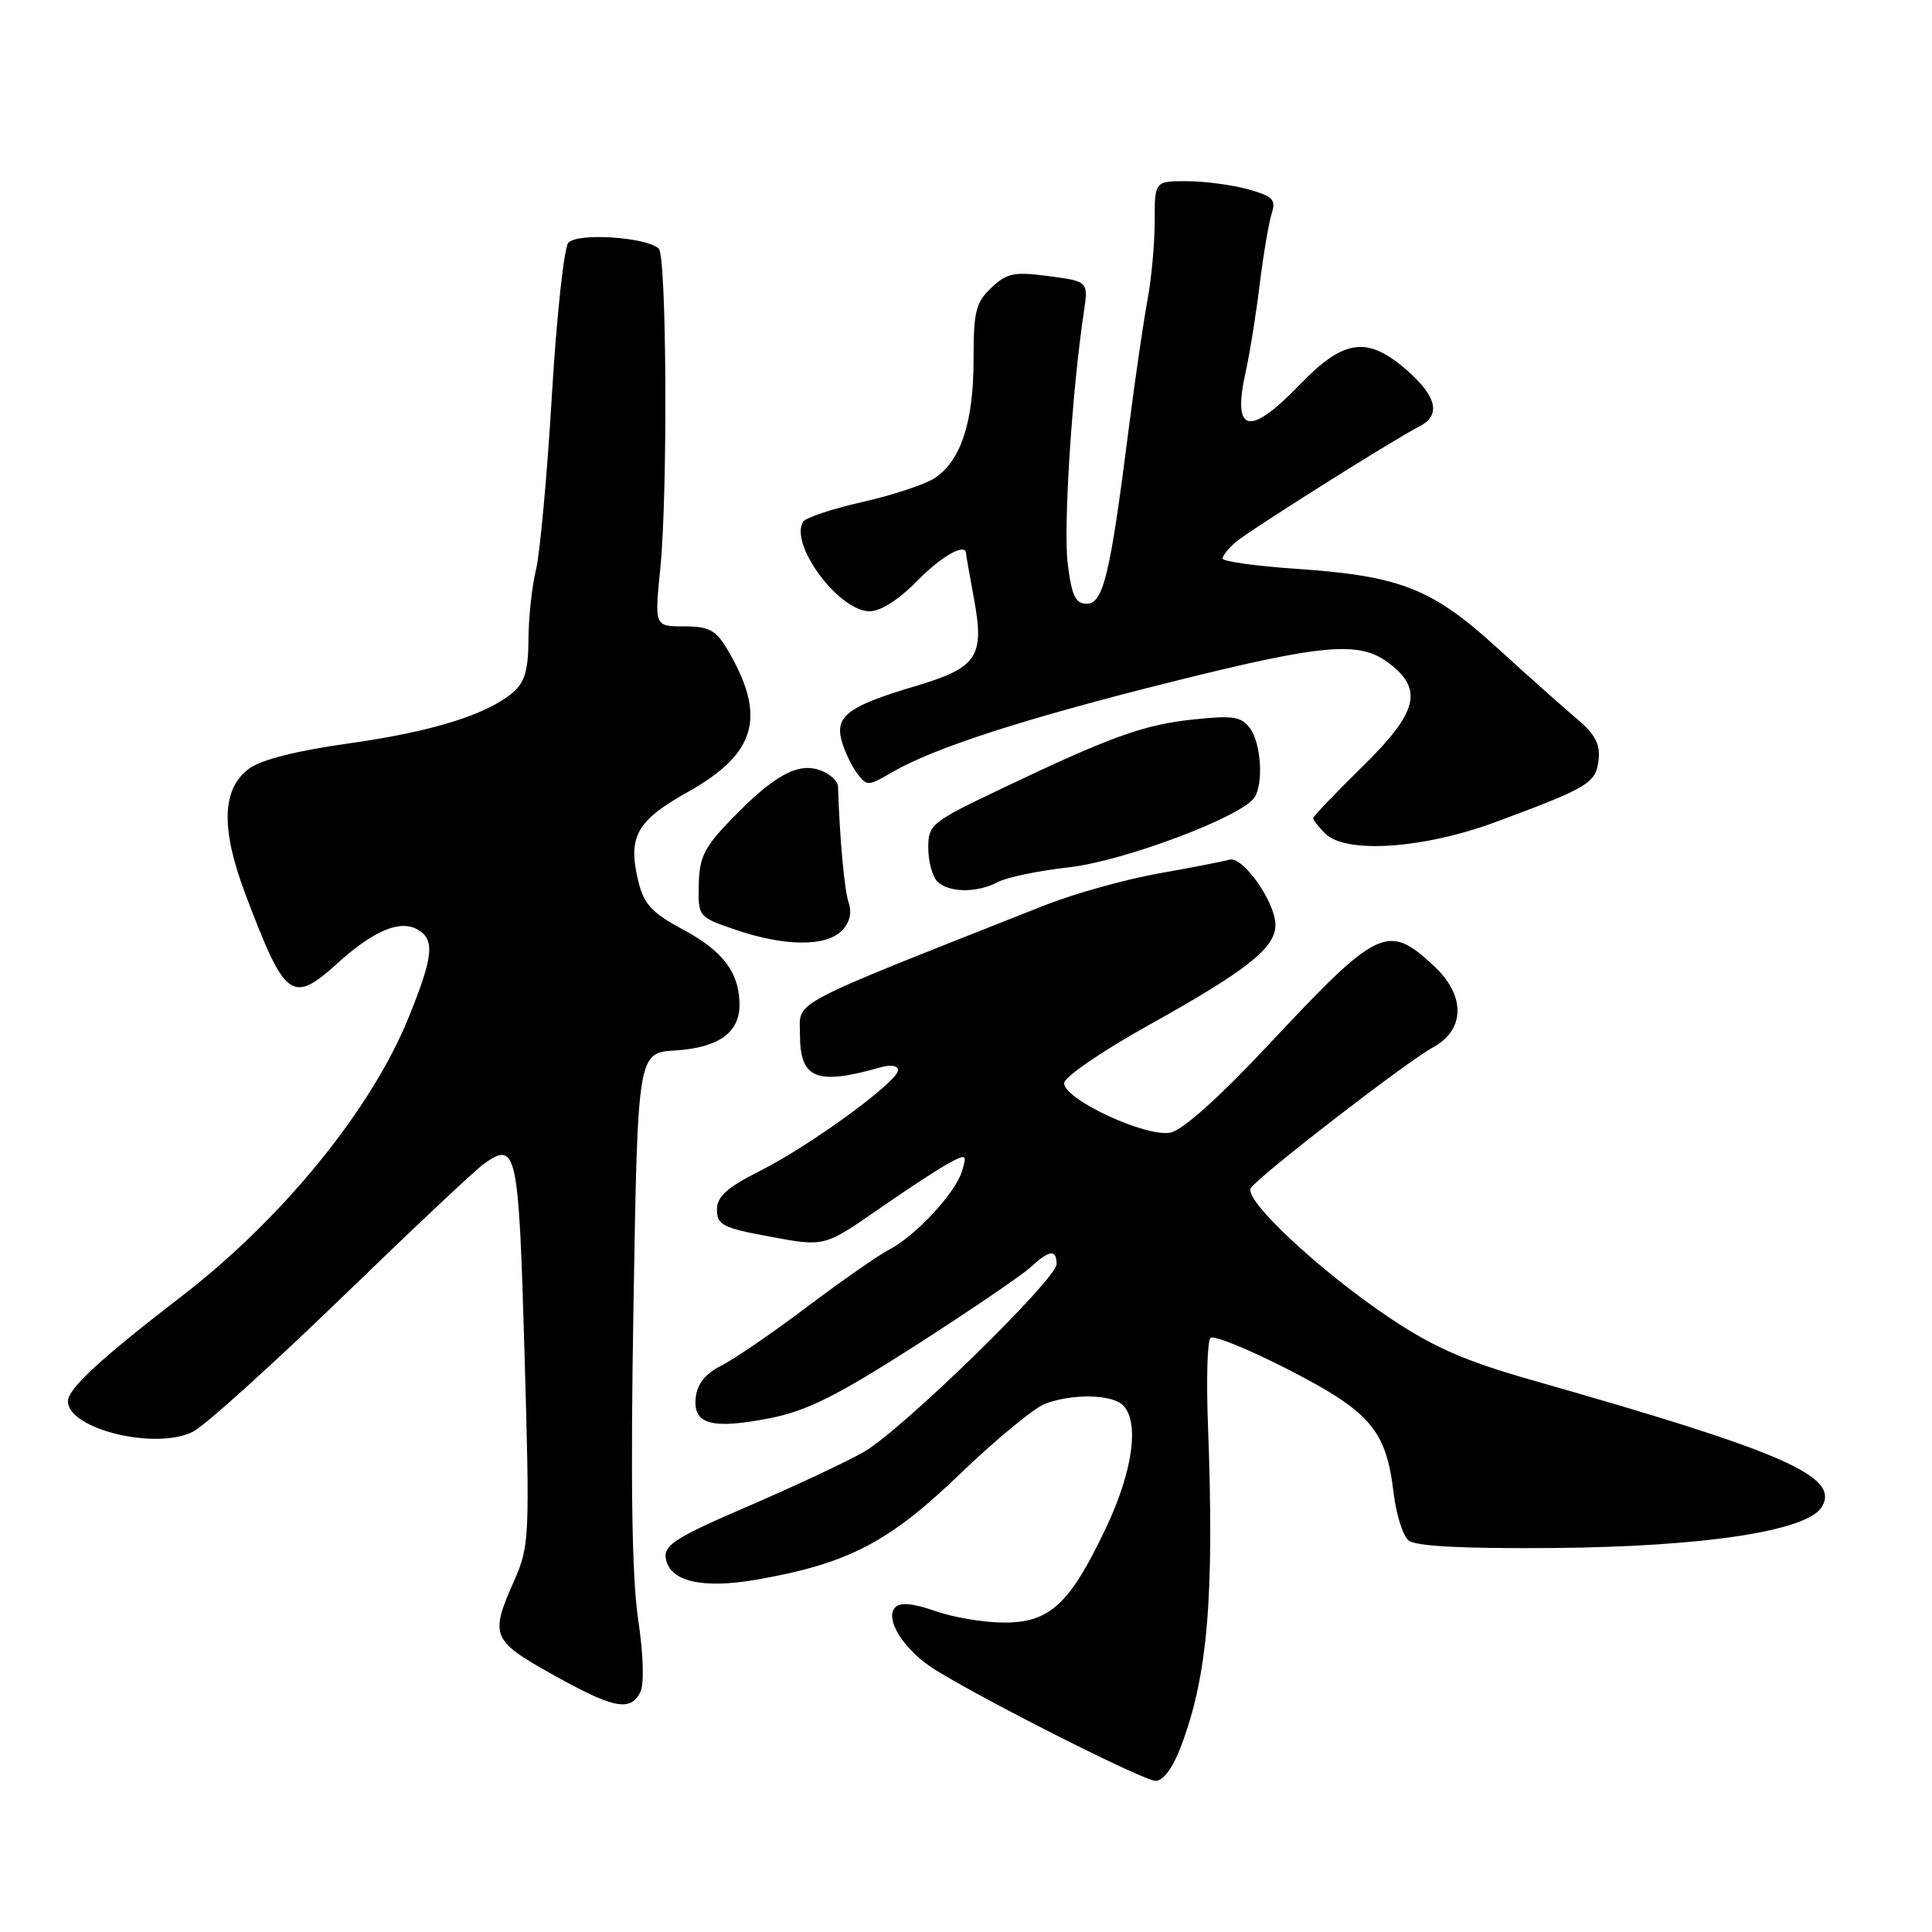 <?xml version="1.0" encoding="UTF-8" standalone="no"?>
<!DOCTYPE svg PUBLIC "-//W3C//DTD SVG 1.1//EN" "http://www.w3.org/Graphics/SVG/1.1/DTD/svg11.dtd" >
<svg xmlns="http://www.w3.org/2000/svg" xmlns:xlink="http://www.w3.org/1999/xlink" version="1.1" viewBox="0 0 256 256">
 <g >
 <path fill="currentColor"
d=" M 156.44 231.53 C 160.04 222.08 160.92 211.71 160.06 188.76 C 159.83 182.85 159.98 177.69 160.39 177.28 C 160.79 176.88 165.47 178.79 170.80 181.52 C 181.64 187.10 183.68 189.51 184.67 197.90 C 185.01 200.69 185.89 203.50 186.65 204.12 C 187.57 204.89 193.77 205.21 205.76 205.12 C 225.80 204.95 239.48 202.87 241.40 199.68 C 243.84 195.64 236.45 192.39 203.05 182.89 C 194.10 180.34 189.98 178.54 184.13 174.62 C 174.90 168.45 164.69 158.90 165.74 157.42 C 166.98 155.67 186.43 140.65 189.85 138.80 C 194.15 136.47 194.23 131.95 190.03 128.02 C 183.88 122.28 182.66 122.86 168.03 138.50 C 161.62 145.35 156.75 149.71 155.12 150.07 C 151.93 150.76 141.00 145.69 141.00 143.53 C 141.00 142.73 145.95 139.33 152.08 135.91 C 165.26 128.57 169.00 125.61 169.00 122.56 C 169.00 119.54 164.67 113.39 162.90 113.91 C 162.13 114.14 157.90 114.96 153.50 115.74 C 149.10 116.53 142.35 118.41 138.50 119.93 C 103.79 133.66 106.00 132.50 106.00 137.05 C 106.00 142.98 108.15 143.86 116.75 141.41 C 118.04 141.04 119.00 141.21 119.00 141.80 C 119.00 143.31 107.44 151.75 100.76 155.12 C 96.29 157.38 95.00 158.54 95.00 160.30 C 95.00 162.32 95.77 162.71 102.12 163.88 C 109.24 165.20 109.24 165.20 116.37 160.25 C 120.29 157.52 124.56 154.74 125.84 154.06 C 128.04 152.91 128.14 152.98 127.48 155.16 C 126.61 158.07 121.38 163.71 117.84 165.57 C 116.37 166.33 111.45 169.77 106.89 173.20 C 102.33 176.64 97.23 180.13 95.55 180.97 C 93.49 182.01 92.40 183.36 92.19 185.16 C 91.78 188.74 94.28 189.44 102.05 187.91 C 106.92 186.95 110.88 184.97 121.34 178.27 C 128.58 173.62 135.43 168.96 136.56 167.91 C 139.05 165.61 140.00 165.50 140.00 167.50 C 140.00 169.50 119.56 189.44 114.50 192.37 C 112.30 193.64 105.42 196.87 99.21 199.55 C 89.69 203.64 87.96 204.72 88.21 206.43 C 88.66 209.54 93.01 210.58 100.27 209.31 C 112.37 207.19 117.76 204.39 127.16 195.35 C 131.92 190.77 137.01 186.57 138.47 186.01 C 142.08 184.64 147.34 184.74 148.80 186.20 C 151.00 188.40 150.12 194.88 146.61 202.32 C 141.81 212.50 139.14 215.00 133.09 215.00 C 130.43 215.00 126.31 214.32 123.95 213.48 C 121.08 212.47 119.31 212.29 118.64 212.96 C 117.12 214.48 119.82 218.72 123.94 221.27 C 130.79 225.50 151.51 235.95 153.11 235.97 C 154.12 235.99 155.38 234.30 156.44 231.53 Z  M 84.83 224.25 C 85.38 223.18 85.27 219.38 84.55 214.50 C 83.73 208.94 83.54 196.27 83.94 173.00 C 84.50 139.50 84.50 139.50 89.49 139.19 C 95.22 138.82 98.01 136.83 97.99 133.10 C 97.96 128.86 95.80 126.00 90.50 123.17 C 86.42 120.99 85.34 119.83 84.61 116.89 C 83.13 110.91 84.30 108.77 91.11 104.96 C 100.27 99.83 101.63 94.95 96.37 86.04 C 94.85 83.48 93.96 83.00 90.65 83.00 C 86.72 83.00 86.72 83.00 87.50 75.25 C 88.49 65.36 88.34 33.92 87.29 32.94 C 85.64 31.40 76.40 30.81 75.30 32.18 C 74.72 32.91 73.74 42.05 73.12 52.50 C 72.50 62.95 71.55 73.30 71.02 75.50 C 70.48 77.70 70.04 81.87 70.02 84.76 C 70.01 88.75 69.52 90.43 68.01 91.72 C 64.55 94.69 57.18 96.98 46.18 98.51 C 39.29 99.48 34.61 100.66 33.00 101.85 C 29.39 104.52 29.23 109.78 32.51 118.46 C 37.79 132.44 38.67 133.10 44.76 127.60 C 49.50 123.32 52.98 121.85 55.30 123.15 C 57.67 124.47 57.44 126.71 54.10 134.93 C 49.14 147.11 37.36 161.54 24.02 171.80 C 13.40 179.96 9.00 184.02 9.00 185.67 C 9.00 189.39 20.75 192.22 25.62 189.68 C 27.20 188.86 36.09 180.83 45.36 171.86 C 54.64 162.88 63.09 154.92 64.16 154.18 C 68.46 151.16 68.73 152.42 69.50 179.26 C 70.21 203.82 70.16 204.84 68.12 209.47 C 64.89 216.76 65.14 217.37 73.25 221.90 C 81.29 226.39 83.50 226.84 84.83 224.25 Z  M 111.51 123.35 C 112.59 122.27 112.91 120.98 112.45 119.60 C 111.88 117.88 111.27 111.23 111.04 104.22 C 111.02 103.51 109.99 102.55 108.75 102.09 C 105.79 100.97 102.64 102.67 97.09 108.37 C 93.32 112.24 92.67 113.53 92.59 117.20 C 92.50 121.49 92.51 121.50 97.50 123.21 C 103.94 125.40 109.40 125.46 111.51 123.35 Z  M 132.24 116.87 C 133.40 116.25 137.64 115.37 141.65 114.92 C 148.91 114.11 164.62 108.19 166.23 105.66 C 167.44 103.77 167.10 98.52 165.65 96.53 C 164.49 94.95 163.43 94.78 158.25 95.32 C 151.58 96.01 147.22 97.58 132.75 104.48 C 123.38 108.94 123.00 109.25 123.00 112.36 C 123.00 114.14 123.54 116.14 124.20 116.80 C 125.71 118.31 129.49 118.34 132.24 116.87 Z  M 198.19 108.92 C 210.53 104.34 211.46 103.78 211.82 100.69 C 212.06 98.60 211.36 97.29 208.91 95.22 C 207.13 93.72 202.40 89.51 198.38 85.84 C 189.74 77.96 185.57 76.32 171.75 75.37 C 166.39 75.01 162.00 74.39 162.00 74.01 C 162.00 73.62 162.79 72.64 163.75 71.82 C 165.59 70.26 184.73 58.20 188.06 56.51 C 190.95 55.04 190.42 52.58 186.47 49.10 C 181.19 44.47 178.08 44.89 172.19 51.00 C 165.46 57.98 163.23 57.39 165.09 49.12 C 165.60 46.84 166.42 41.73 166.91 37.74 C 167.40 33.76 168.12 29.52 168.50 28.32 C 169.10 26.44 168.68 26.00 165.35 25.08 C 163.23 24.49 159.59 24.01 157.25 24.01 C 153.00 24.00 153.00 24.00 153.00 29.36 C 153.00 32.31 152.57 36.98 152.05 39.74 C 151.53 42.50 150.39 50.33 149.52 57.13 C 147.10 76.21 146.18 80.00 144.00 80.00 C 142.51 80.00 142.01 78.96 141.48 74.70 C 140.88 69.91 142.04 51.86 143.61 41.39 C 144.22 37.29 144.22 37.29 138.98 36.59 C 134.39 35.98 133.44 36.17 131.37 38.12 C 129.29 40.07 129.00 41.26 129.00 47.71 C 129.00 55.97 127.30 61.10 123.83 63.36 C 122.55 64.20 118.24 65.62 114.26 66.52 C 110.28 67.42 106.75 68.60 106.42 69.13 C 104.56 72.13 111.16 81.00 115.24 81.00 C 116.67 81.00 119.13 79.43 121.50 77.00 C 124.70 73.72 128.00 71.85 128.00 73.32 C 128.00 73.49 128.47 76.18 129.05 79.29 C 130.48 87.06 129.54 88.46 121.21 90.94 C 112.48 93.54 110.67 94.86 111.49 98.04 C 111.84 99.39 112.75 101.34 113.51 102.38 C 114.87 104.21 114.98 104.21 118.20 102.33 C 123.72 99.12 135.58 95.27 155.00 90.41 C 175.27 85.34 180.05 84.90 183.93 87.79 C 188.66 91.30 187.92 94.33 180.57 101.54 C 176.96 105.08 174.00 108.18 174.00 108.42 C 174.00 108.66 174.71 109.56 175.57 110.43 C 178.31 113.17 188.57 112.48 198.19 108.92 Z "/>
</g>
</svg>